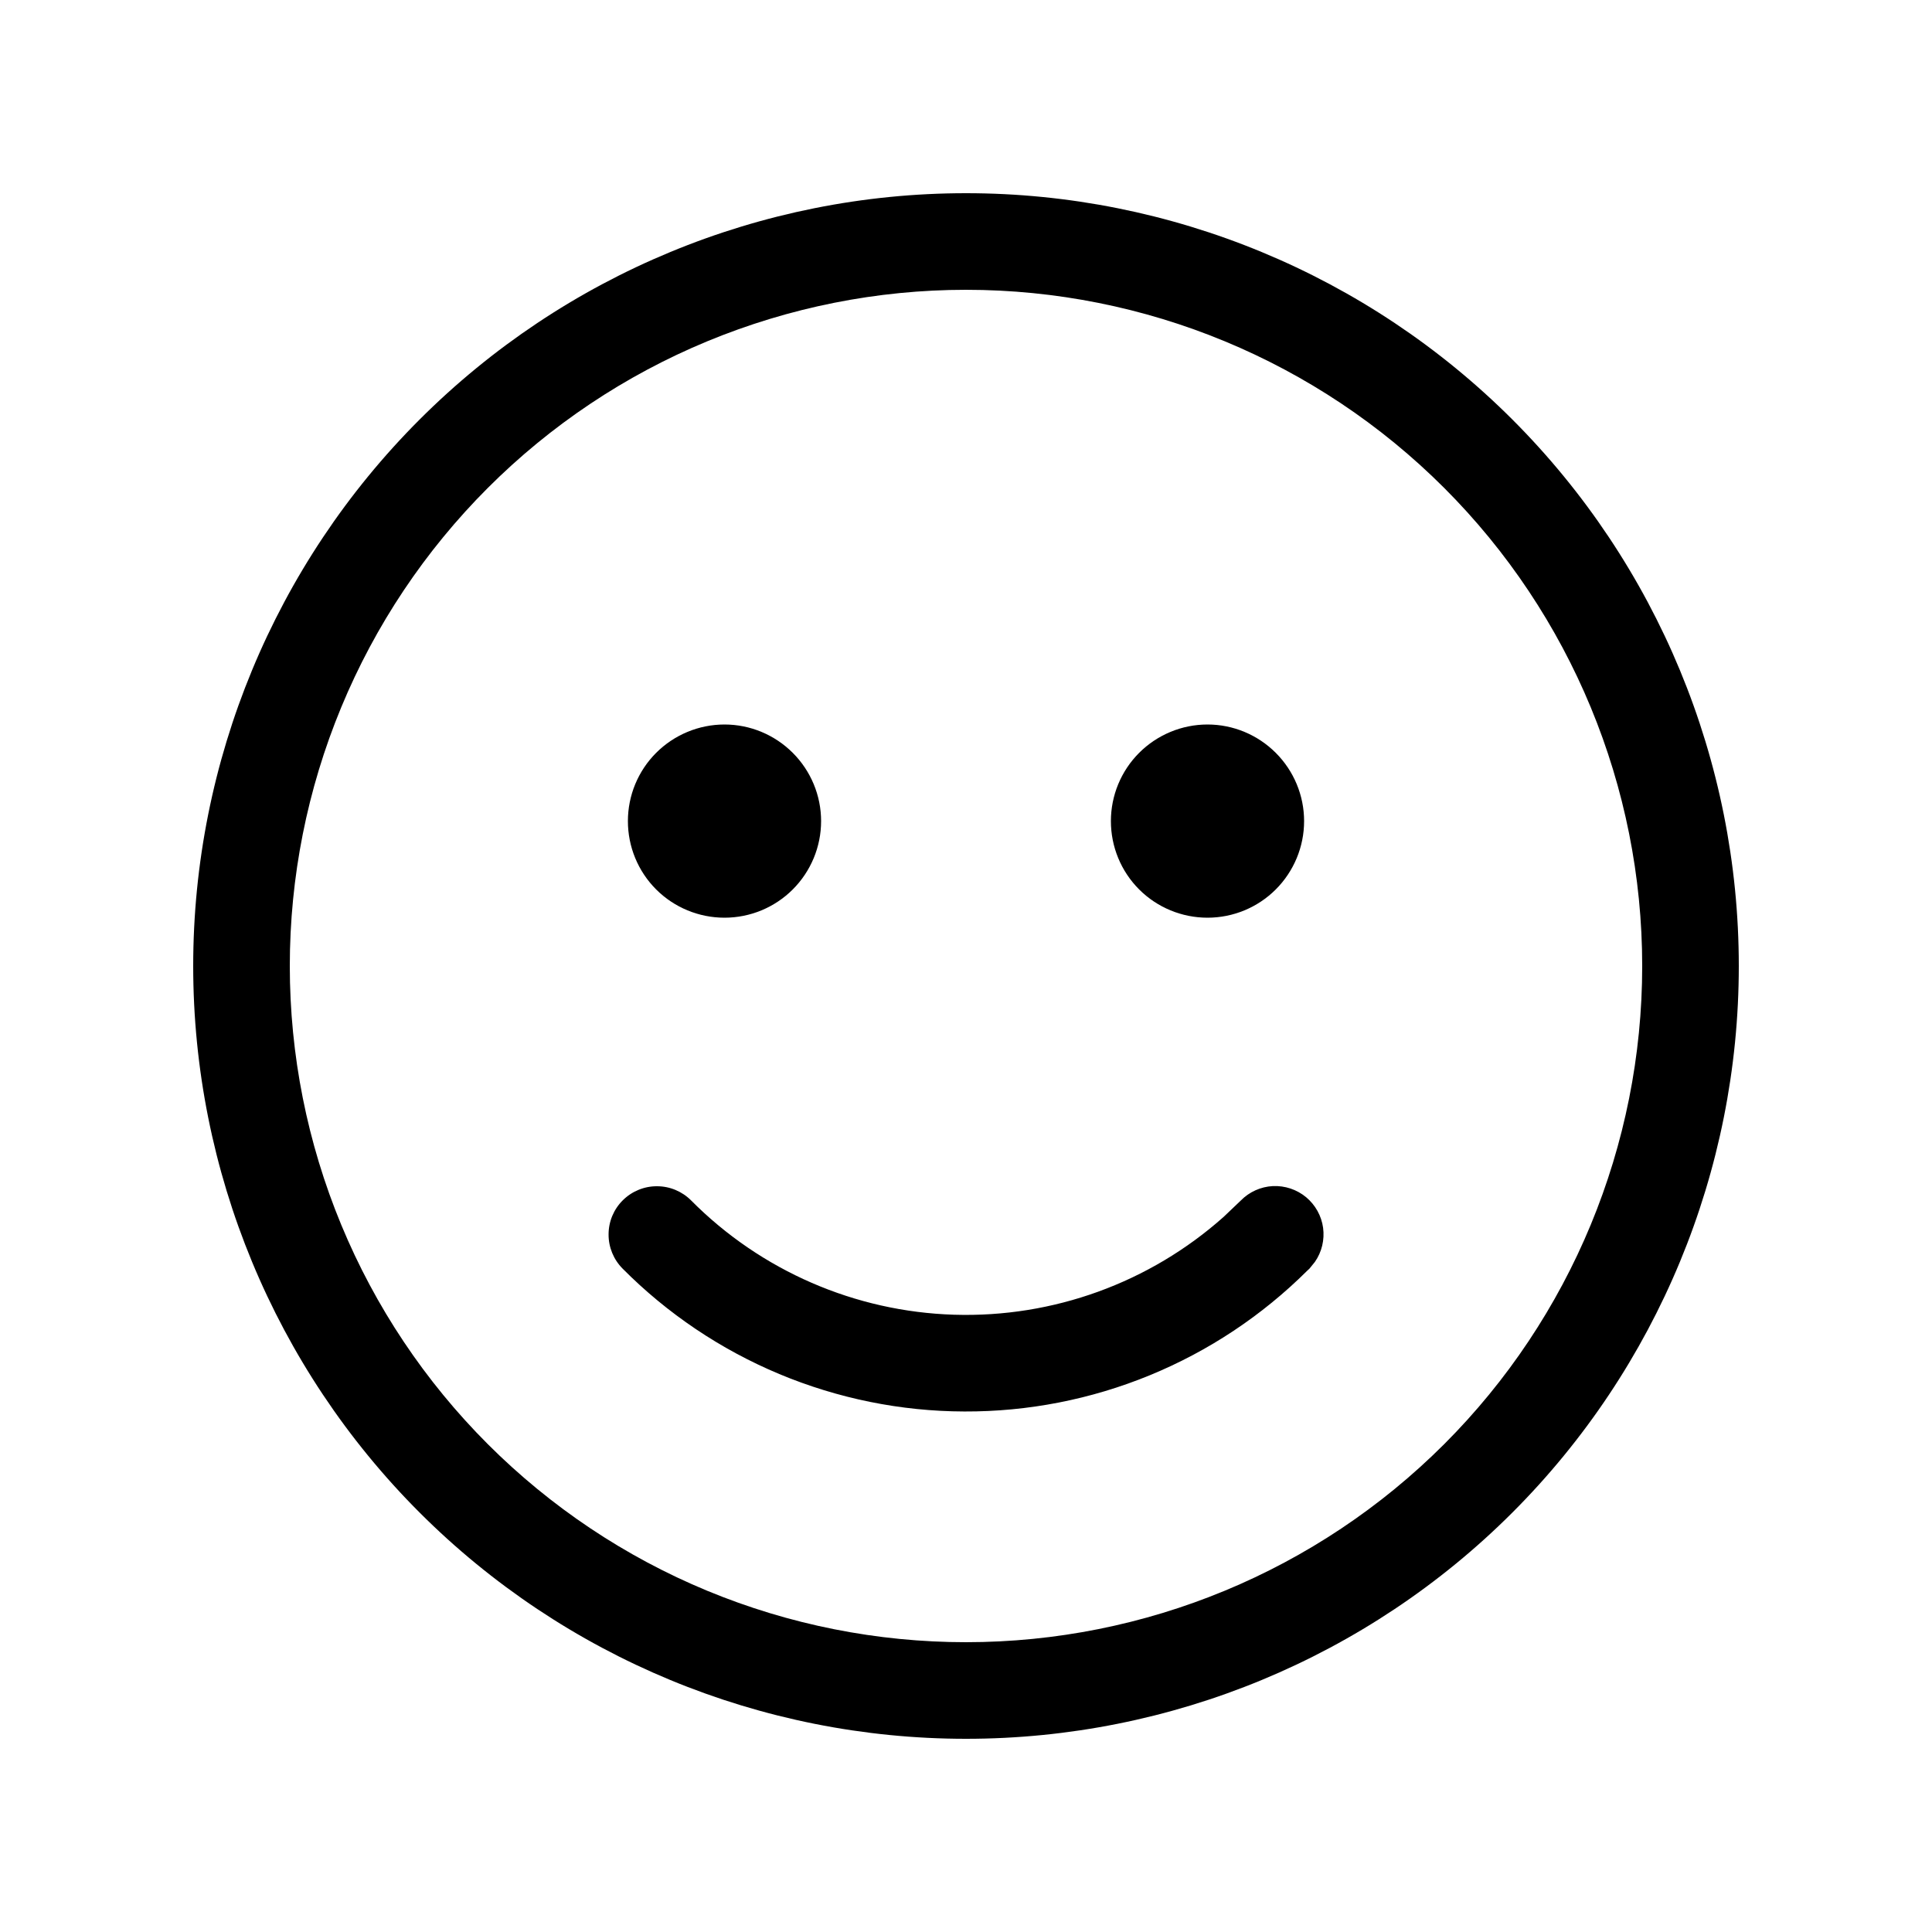 <svg width="24" height="24" viewBox="0 0 24 24" fill="none" xmlns="http://www.w3.org/2000/svg">
<path d="M12 2.4C14.546 2.4 16.988 3.412 18.788 5.212C20.588 7.013 21.6 9.454 21.6 12C21.6 14.546 20.588 16.988 18.788 18.789C16.988 20.589 14.546 21.6 12 21.6C9.454 21.6 7.012 20.589 5.212 18.789C3.411 16.988 2.4 14.546 2.4 12C2.4 9.454 3.411 7.013 5.212 5.212C7.012 3.412 9.454 2.4 12 2.4ZM12 3.6C10.897 3.6 9.805 3.818 8.785 4.24C7.766 4.662 6.84 5.281 6.06 6.061C5.28 6.841 4.661 7.767 4.239 8.786C3.817 9.805 3.6 10.897 3.6 12C3.6 13.104 3.817 14.196 4.239 15.215C4.661 16.234 5.28 17.16 6.06 17.94C6.84 18.72 7.766 19.339 8.785 19.761C9.805 20.183 10.897 20.4 12 20.4C14.228 20.4 16.364 19.515 17.94 17.94C19.515 16.365 20.4 14.228 20.4 12C20.4 9.773 19.515 7.636 17.94 6.061C16.364 4.485 14.228 3.6 12 3.6ZM8.586 14.913C9.453 15.786 10.622 16.294 11.852 16.332C13.083 16.37 14.281 15.935 15.2 15.117L15.414 14.913C15.519 14.806 15.661 14.742 15.811 14.734C15.961 14.727 16.109 14.776 16.225 14.872C16.34 14.968 16.416 15.104 16.436 15.252C16.456 15.401 16.42 15.553 16.334 15.676L16.266 15.76L16.238 15.786C15.678 16.343 15.014 16.784 14.283 17.084C13.553 17.384 12.77 17.537 11.98 17.534C11.191 17.532 10.409 17.373 9.681 17.069C8.952 16.764 8.29 16.319 7.734 15.759C7.622 15.646 7.559 15.493 7.56 15.334C7.56 15.174 7.624 15.022 7.737 14.91C7.85 14.798 8.003 14.735 8.162 14.736C8.321 14.736 8.474 14.8 8.586 14.913ZM15 9C15.318 9 15.623 9.127 15.848 9.352C16.073 9.577 16.2 9.882 16.2 10.2C16.2 10.519 16.073 10.824 15.848 11.049C15.623 11.274 15.318 11.4 15 11.4C14.682 11.4 14.376 11.274 14.151 11.049C13.926 10.824 13.8 10.519 13.8 10.2C13.8 9.882 13.926 9.577 14.151 9.352C14.376 9.127 14.682 9 15 9ZM9 9C9.318 9 9.623 9.127 9.848 9.352C10.073 9.577 10.2 9.882 10.2 10.2C10.2 10.519 10.073 10.824 9.848 11.049C9.623 11.274 9.318 11.4 9 11.4C8.682 11.4 8.376 11.274 8.151 11.049C7.926 10.824 7.8 10.519 7.8 10.2C7.8 9.882 7.926 9.577 8.151 9.352C8.376 9.127 8.682 9 9 9Z" fill="black"/>
</svg>
